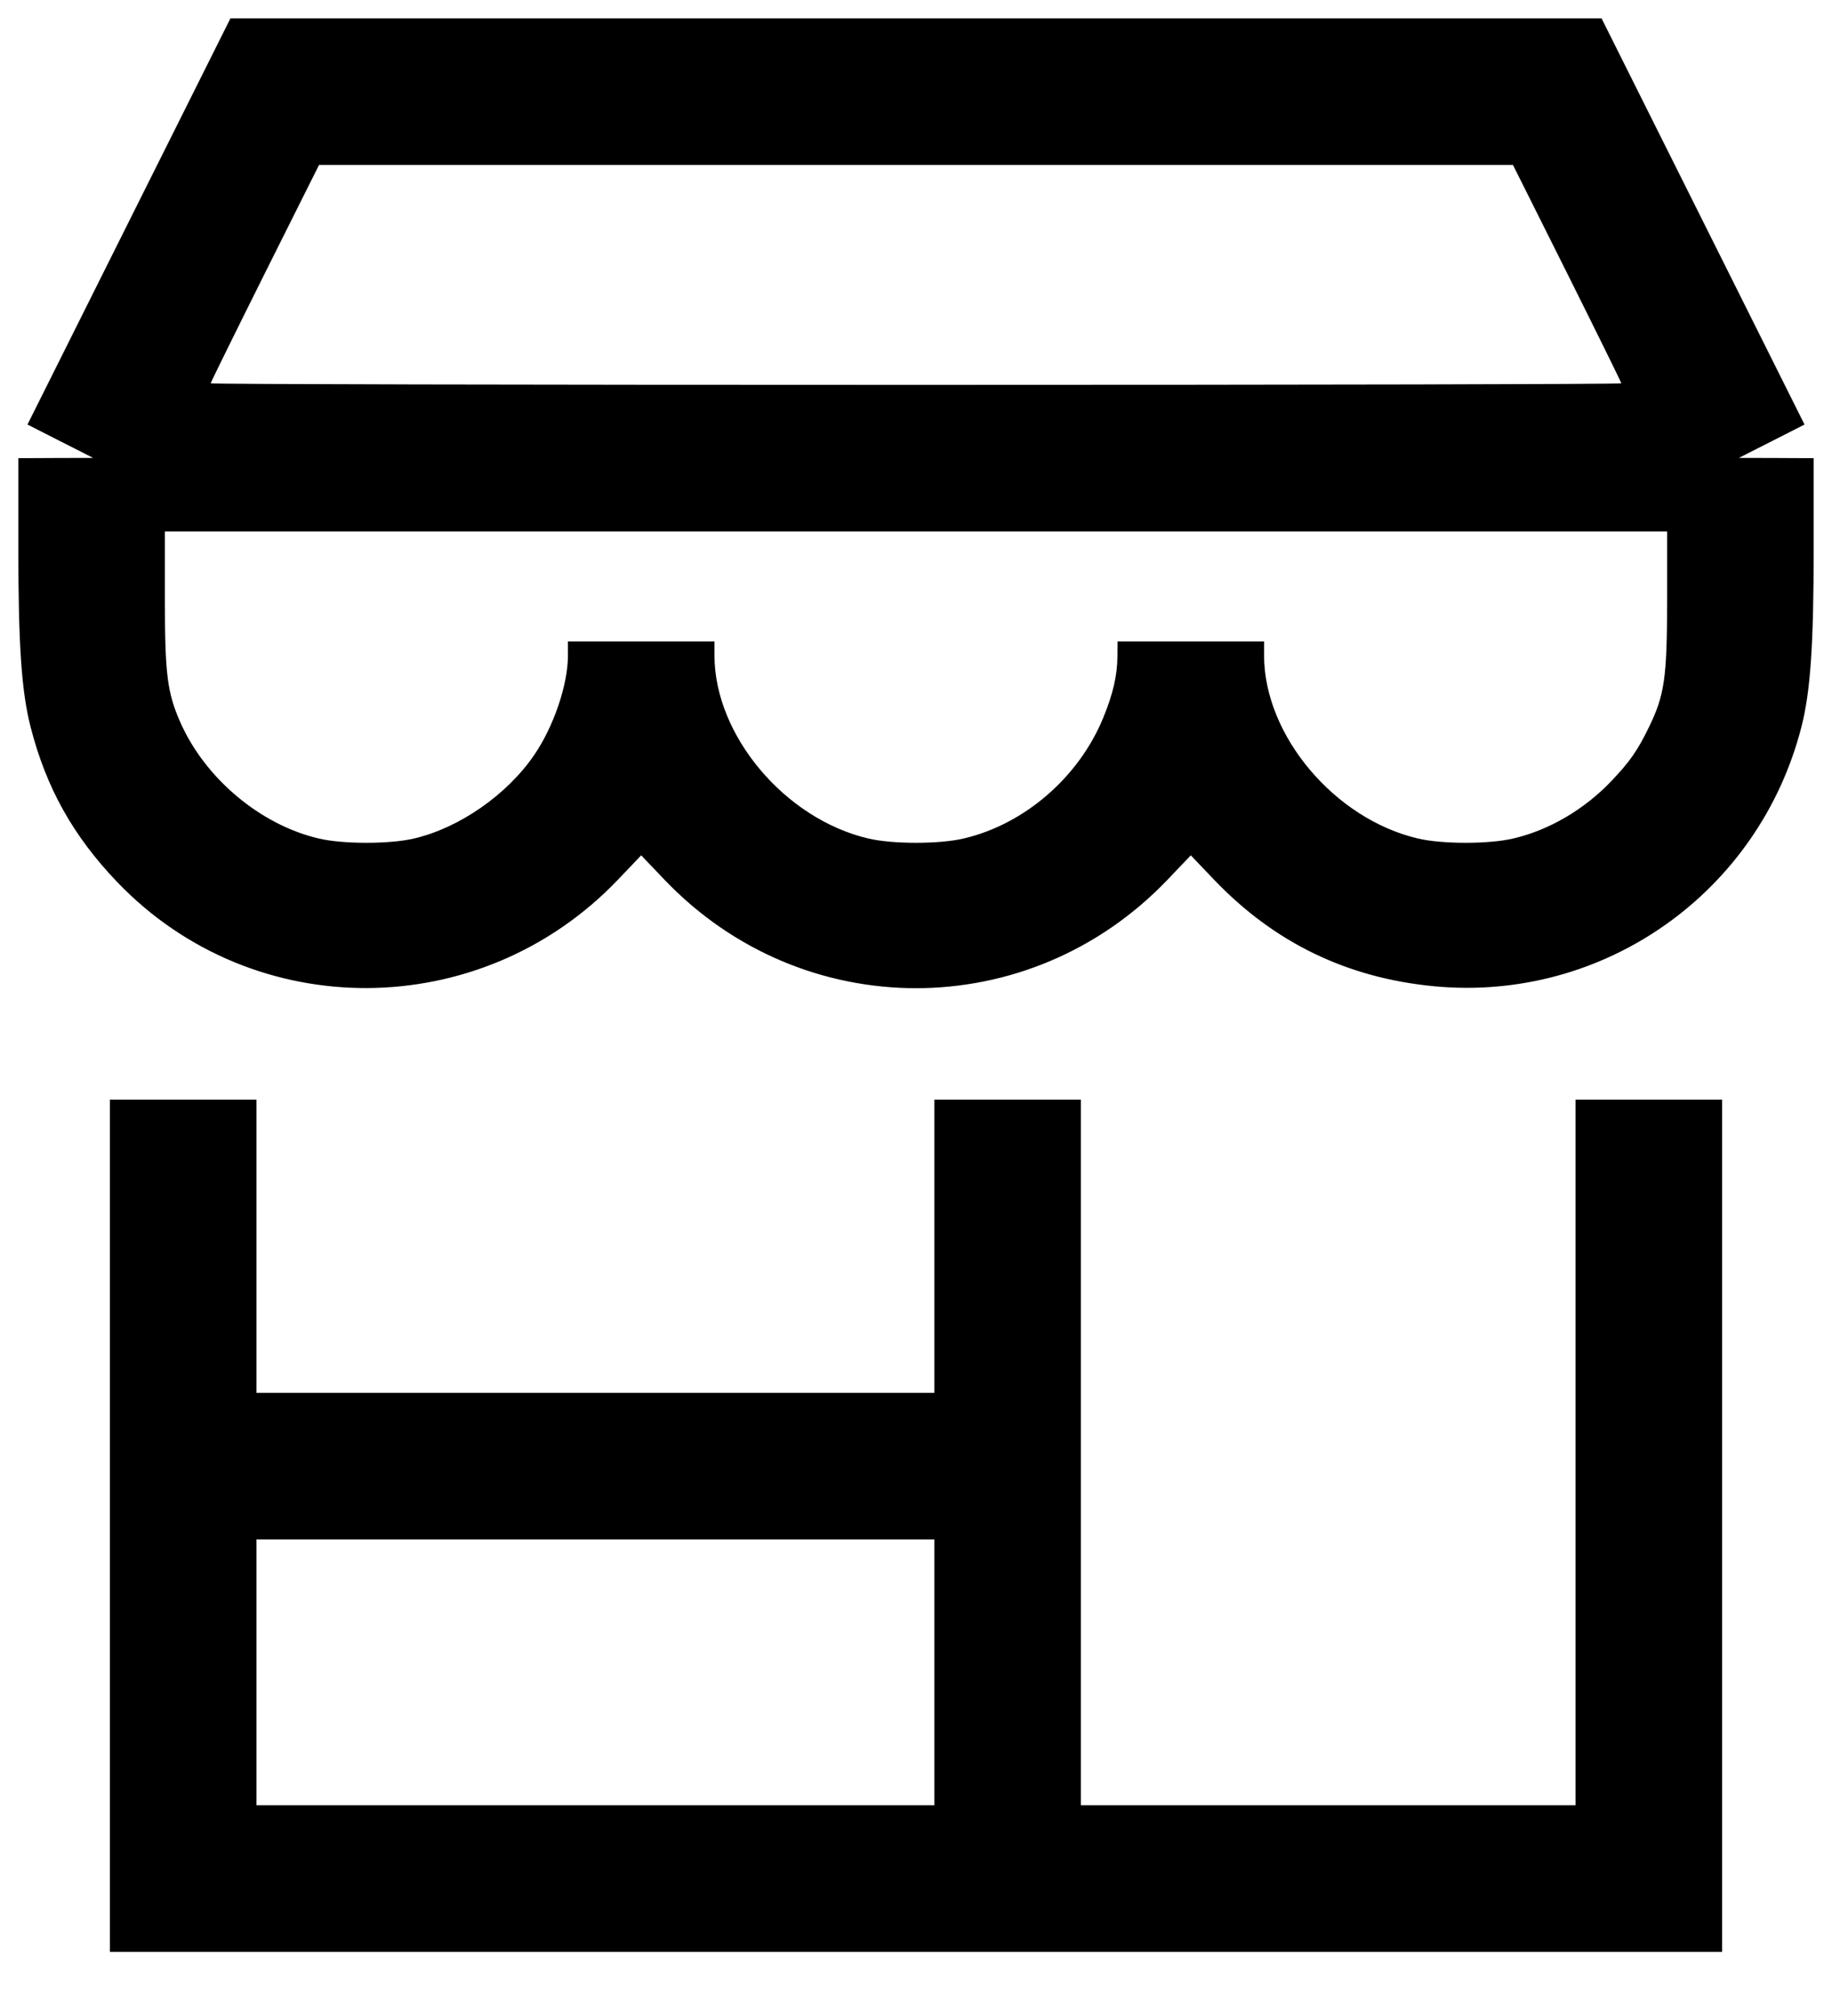 <svg width="20" height="22" viewBox="0 0 20 22" fill="none" xmlns="http://www.w3.org/2000/svg"><path d="M1.408 2.416 L 0.300 4.633 0.658 4.815 L 1.017 4.997 0.608 4.998 L 0.200 5.000 0.200 5.975 C 0.200 7.038,0.235 7.548,0.334 7.933 C 0.504 8.597,0.799 9.125,1.282 9.628 C 2.769 11.178,5.250 11.165,6.745 9.601 L 7.000 9.334 7.255 9.601 C 8.762 11.178,11.238 11.178,12.745 9.601 L 13.000 9.334 13.255 9.601 C 13.912 10.288,14.708 10.673,15.659 10.763 C 17.508 10.937,19.203 9.741,19.666 7.933 C 19.765 7.548,19.800 7.038,19.800 5.975 L 19.800 5.000 19.392 4.998 L 18.983 4.997 19.342 4.815 L 19.700 4.633 18.592 2.416 L 17.484 0.200 10.000 0.200 L 2.516 0.200 1.408 2.416 M17.109 2.983 C 17.434 3.634,17.700 4.174,17.700 4.183 C 17.700 4.193,14.235 4.200,10.000 4.200 C 5.765 4.200,2.300 4.193,2.300 4.183 C 2.300 4.174,2.566 3.634,2.891 2.983 L 3.483 1.800 10.000 1.800 L 16.517 1.800 17.109 2.983 M18.200 6.558 C 18.199 7.393,18.172 7.584,18.005 7.928 C 17.879 8.189,17.793 8.312,17.587 8.528 C 17.293 8.835,16.911 9.059,16.522 9.150 C 16.258 9.213,15.742 9.213,15.478 9.150 C 14.569 8.936,13.803 8.027,13.800 7.158 L 13.800 7.000 13.000 7.000 L 12.200 7.000 12.199 7.158 C 12.198 7.368,12.152 7.570,12.044 7.833 C 11.778 8.481,11.186 8.994,10.522 9.150 C 10.258 9.213,9.742 9.213,9.478 9.150 C 8.569 8.936,7.803 8.027,7.800 7.158 L 7.800 7.000 7.000 7.000 L 6.200 7.000 6.200 7.158 C 6.199 7.475,6.044 7.929,5.832 8.239 C 5.536 8.672,5.016 9.034,4.522 9.150 C 4.258 9.213,3.742 9.213,3.478 9.150 C 2.841 9.000,2.239 8.494,1.969 7.883 C 1.826 7.559,1.801 7.360,1.800 6.558 L 1.800 5.800 10.000 5.800 L 18.200 5.800 18.200 6.558 M1.200 16.650 L 1.200 21.300 10.000 21.300 L 18.800 21.300 18.800 16.650 L 18.800 12.000 18.000 12.000 L 17.200 12.000 17.200 15.850 L 17.200 19.700 14.500 19.700 L 11.800 19.700 11.800 15.850 L 11.800 12.000 11.000 12.000 L 10.200 12.000 10.200 13.600 L 10.200 15.200 6.500 15.200 L 2.800 15.200 2.800 13.600 L 2.800 12.000 2.000 12.000 L 1.200 12.000 1.200 16.650 M10.200 18.250 L 10.200 19.700 6.500 19.700 L 2.800 19.700 2.800 18.250 L 2.800 16.800 6.500 16.800 L 10.200 16.800 10.200 18.250 " stroke="none" fill-rule="evenodd" fill="black"></path></svg>